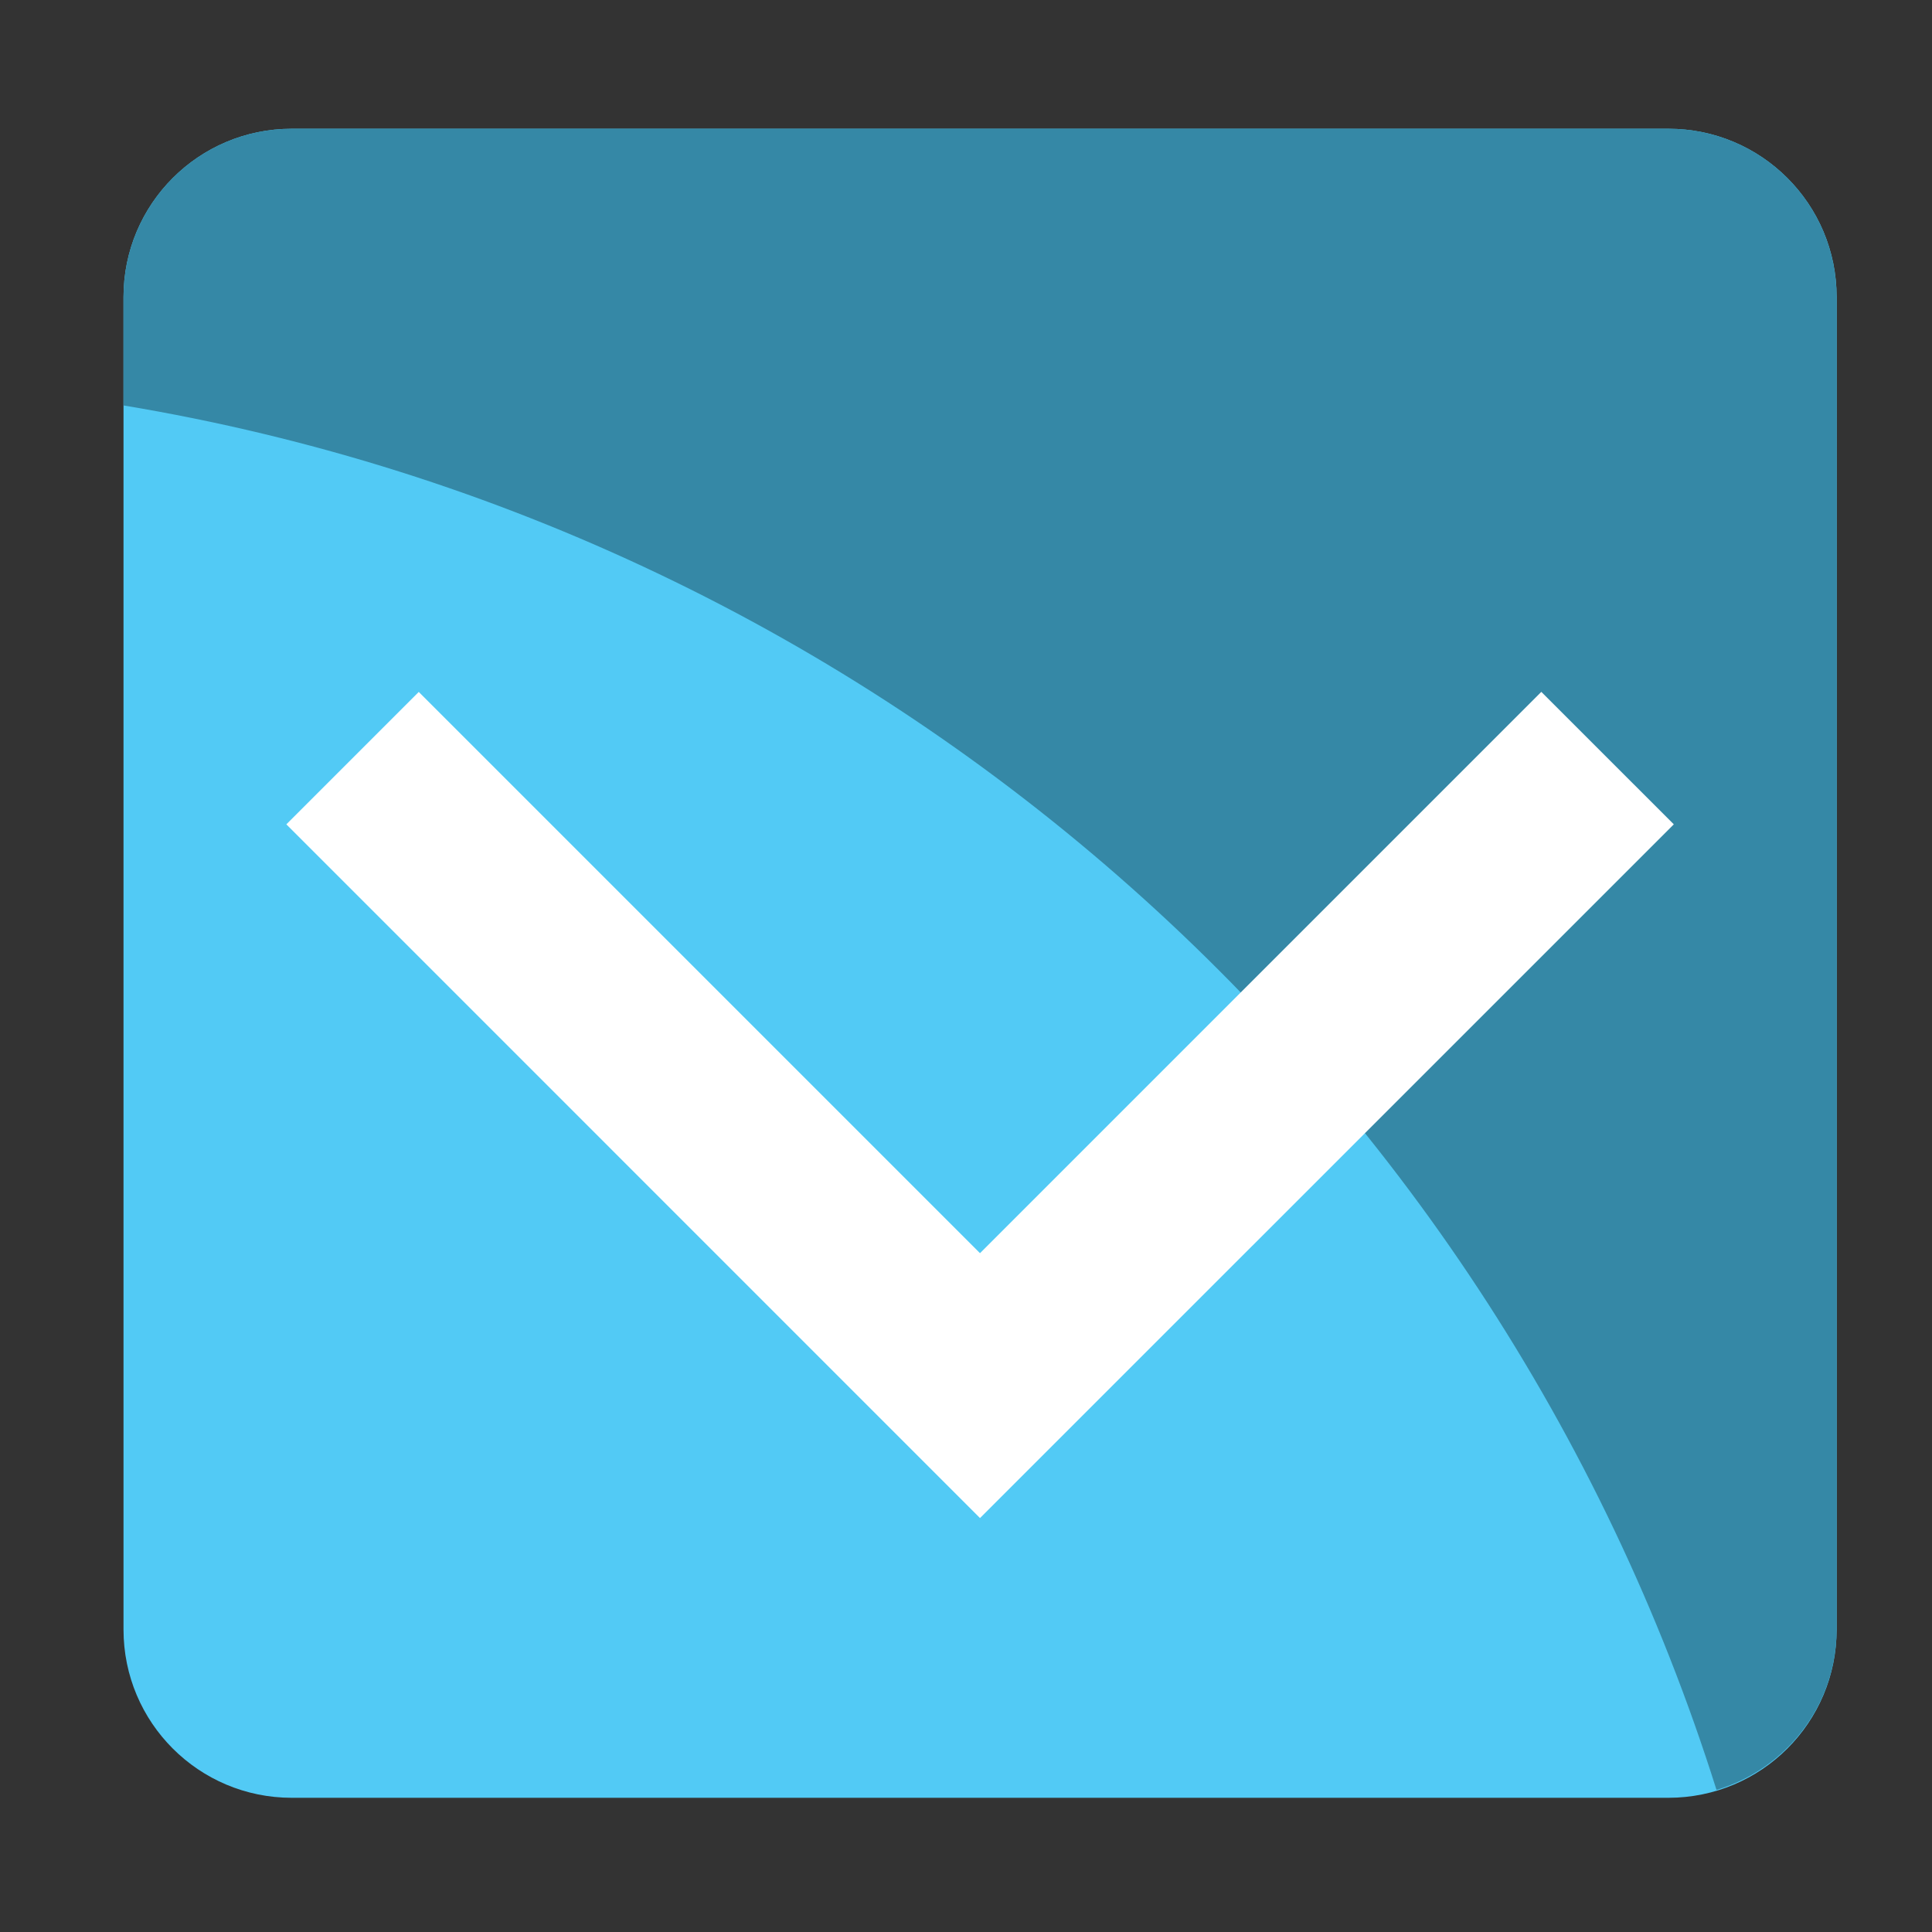 <?xml version="1.0" encoding="utf-8"?>
<svg version="1.1"
	 xmlns="http://www.w3.org/2000/svg" xmlns:xlink="http://www.w3.org/1999/xlink"
	 x="0px" y="0px" width="28px" height="28px" viewBox="-1.79 -1.866 28 28">
<rect x="-1.79" y="-1.866" width="28" height="28" fill="#333333" stroke="none"/>
<defs>
</defs>
<path fill="#52CAF5" d="M24.828,21.751c0,1.347-1.092,2.438-2.438,2.438H2.438C1.091,24.189,0,23.098,0,21.751V2.438
	C0,1.091,1.091,0,2.438,0H22.39c1.346,0,2.438,1.091,2.438,2.438V21.751z"/>
<path fill="#3588A6" d="M22.39,0H2.438C1.091,0,0,1.091,0,2.438v1.572c10.936,1.818,19.822,9.693,23.087,20.065
	c1.004-0.301,1.74-1.223,1.74-2.325V2.438C24.828,1.091,23.736,0,22.39,0z"/>
<polygon fill="#FFFFFF" points="12.413,16.296 4.279,8.162 2.36,10.081 12.413,20.135 22.468,10.081 20.548,8.161 "/>
</svg>
